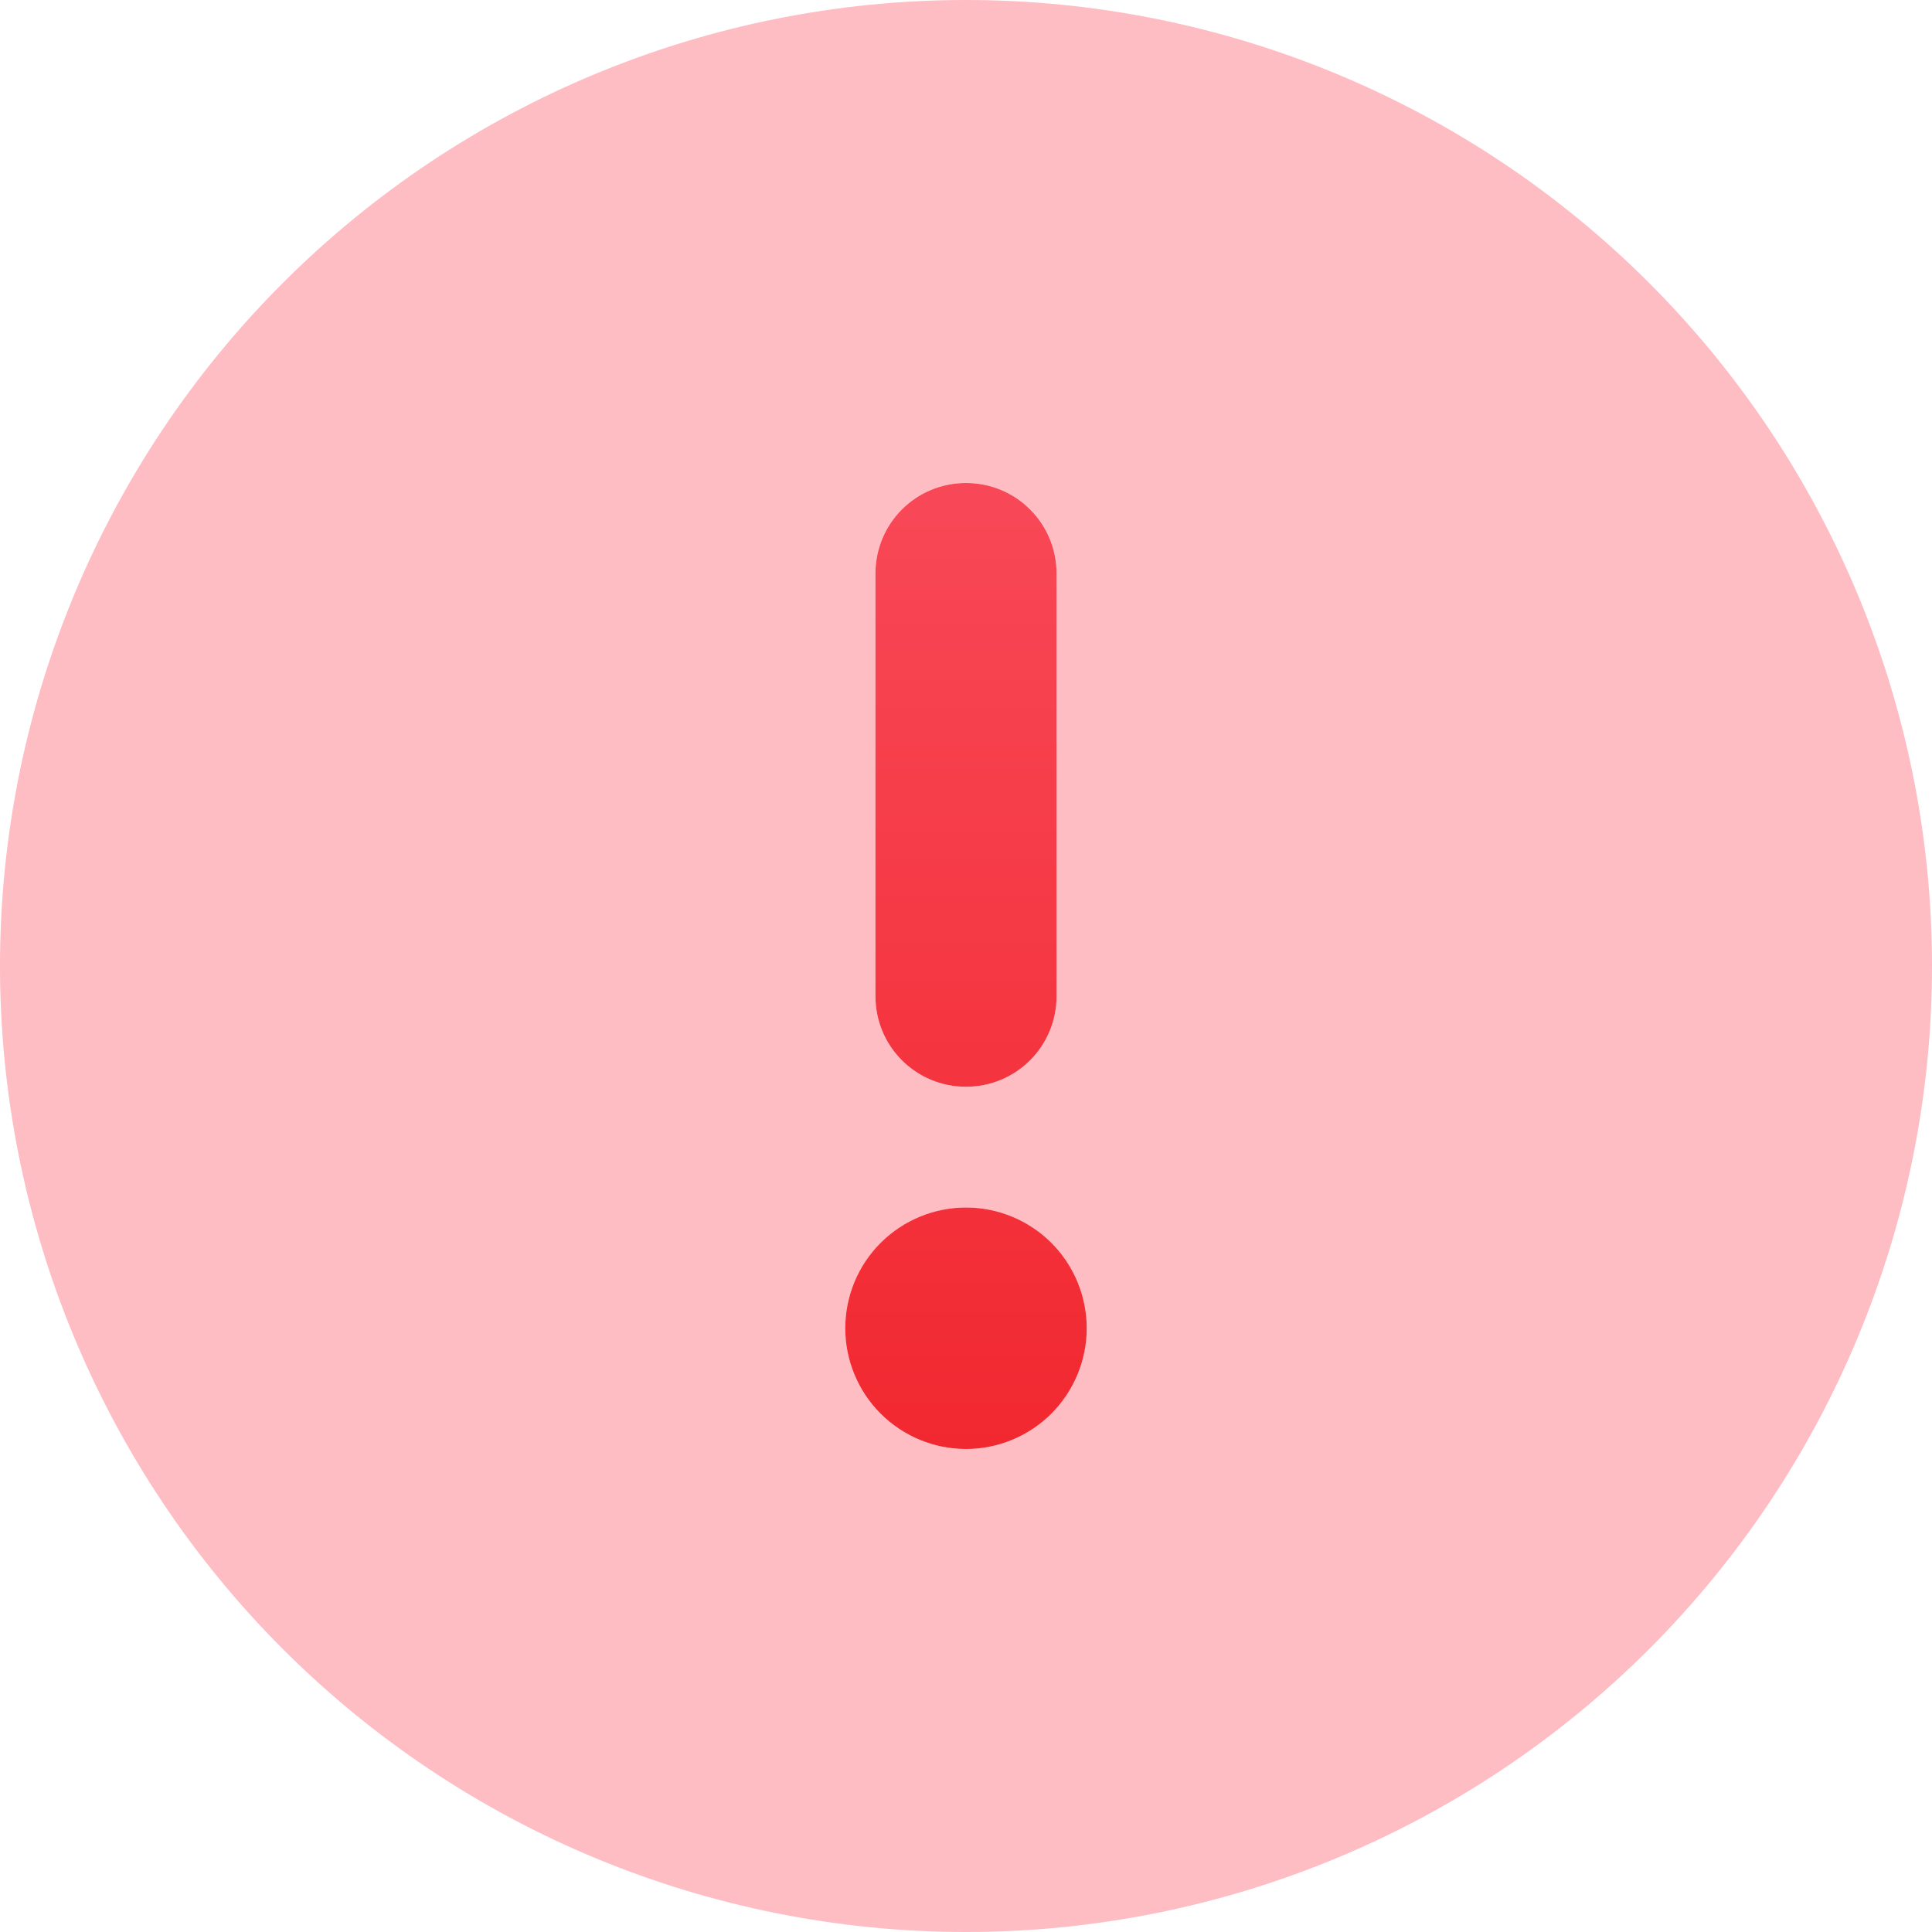 <?xml version="1.0" encoding="UTF-8"?>
<svg xmlns="http://www.w3.org/2000/svg" width="30" height="30" viewBox="0 0 30 30" fill="none">
  <path d="M15 30C18.978 30 22.794 28.42 25.607 25.607C28.42 22.794 30 18.978 30 15C30 11.022 28.42 7.206 25.607 4.393C22.794 1.58 18.978 0 15 0C11.022 0 7.206 1.58 4.393 4.393C1.58 7.206 0 11.022 0 15C0 18.978 1.58 22.794 4.393 25.607C7.206 28.42 11.022 30 15 30ZM15 7.5C15.779 7.5 16.406 8.127 16.406 8.906V15.469C16.406 16.248 15.779 16.875 15 16.875C14.221 16.875 13.594 16.248 13.594 15.469V8.906C13.594 8.127 14.221 7.5 15 7.5ZM13.125 20.625C13.125 20.128 13.322 19.651 13.674 19.299C14.026 18.948 14.503 18.75 15 18.75C15.497 18.75 15.974 18.948 16.326 19.299C16.677 19.651 16.875 20.128 16.875 20.625C16.875 21.122 16.677 21.599 16.326 21.951C15.974 22.302 15.497 22.5 15 22.5C14.503 22.5 14.026 22.302 13.674 21.951C13.322 21.599 13.125 21.122 13.125 20.625Z" fill="#FC586B" fill-opacity="0.4"/>
  <path d="M15 7.5C15.779 7.5 16.406 8.127 16.406 8.906V15.469C16.406 16.248 15.779 16.875 15 16.875C14.221 16.875 13.594 16.248 13.594 15.469V8.906C13.594 8.127 14.221 7.5 15 7.5Z" fill="url(#paint0_linear_2176_4555)"/>
  <path d="M13.125 20.625C13.125 20.128 13.322 19.651 13.674 19.299C14.026 18.948 14.503 18.75 15 18.75C15.497 18.75 15.974 18.948 16.326 19.299C16.677 19.651 16.875 20.128 16.875 20.625C16.875 21.122 16.677 21.599 16.326 21.951C15.974 22.302 15.497 22.5 15 22.5C14.503 22.5 14.026 22.302 13.674 21.951C13.322 21.599 13.125 21.122 13.125 20.625Z" fill="url(#paint1_linear_2176_4555)"/>
  <defs>
    <linearGradient id="paint0_linear_2176_4555" x1="15" y1="0" x2="15" y2="30" gradientUnits="userSpaceOnUse">
      <stop stop-color="#FC586B"/>
      <stop offset="1" stop-color="#EE181C"/>
    </linearGradient>
    <linearGradient id="paint1_linear_2176_4555" x1="15" y1="0" x2="15" y2="30" gradientUnits="userSpaceOnUse">
      <stop stop-color="#FC586B"/>
      <stop offset="1" stop-color="#EE181C"/>
    </linearGradient>
  </defs>
</svg>
